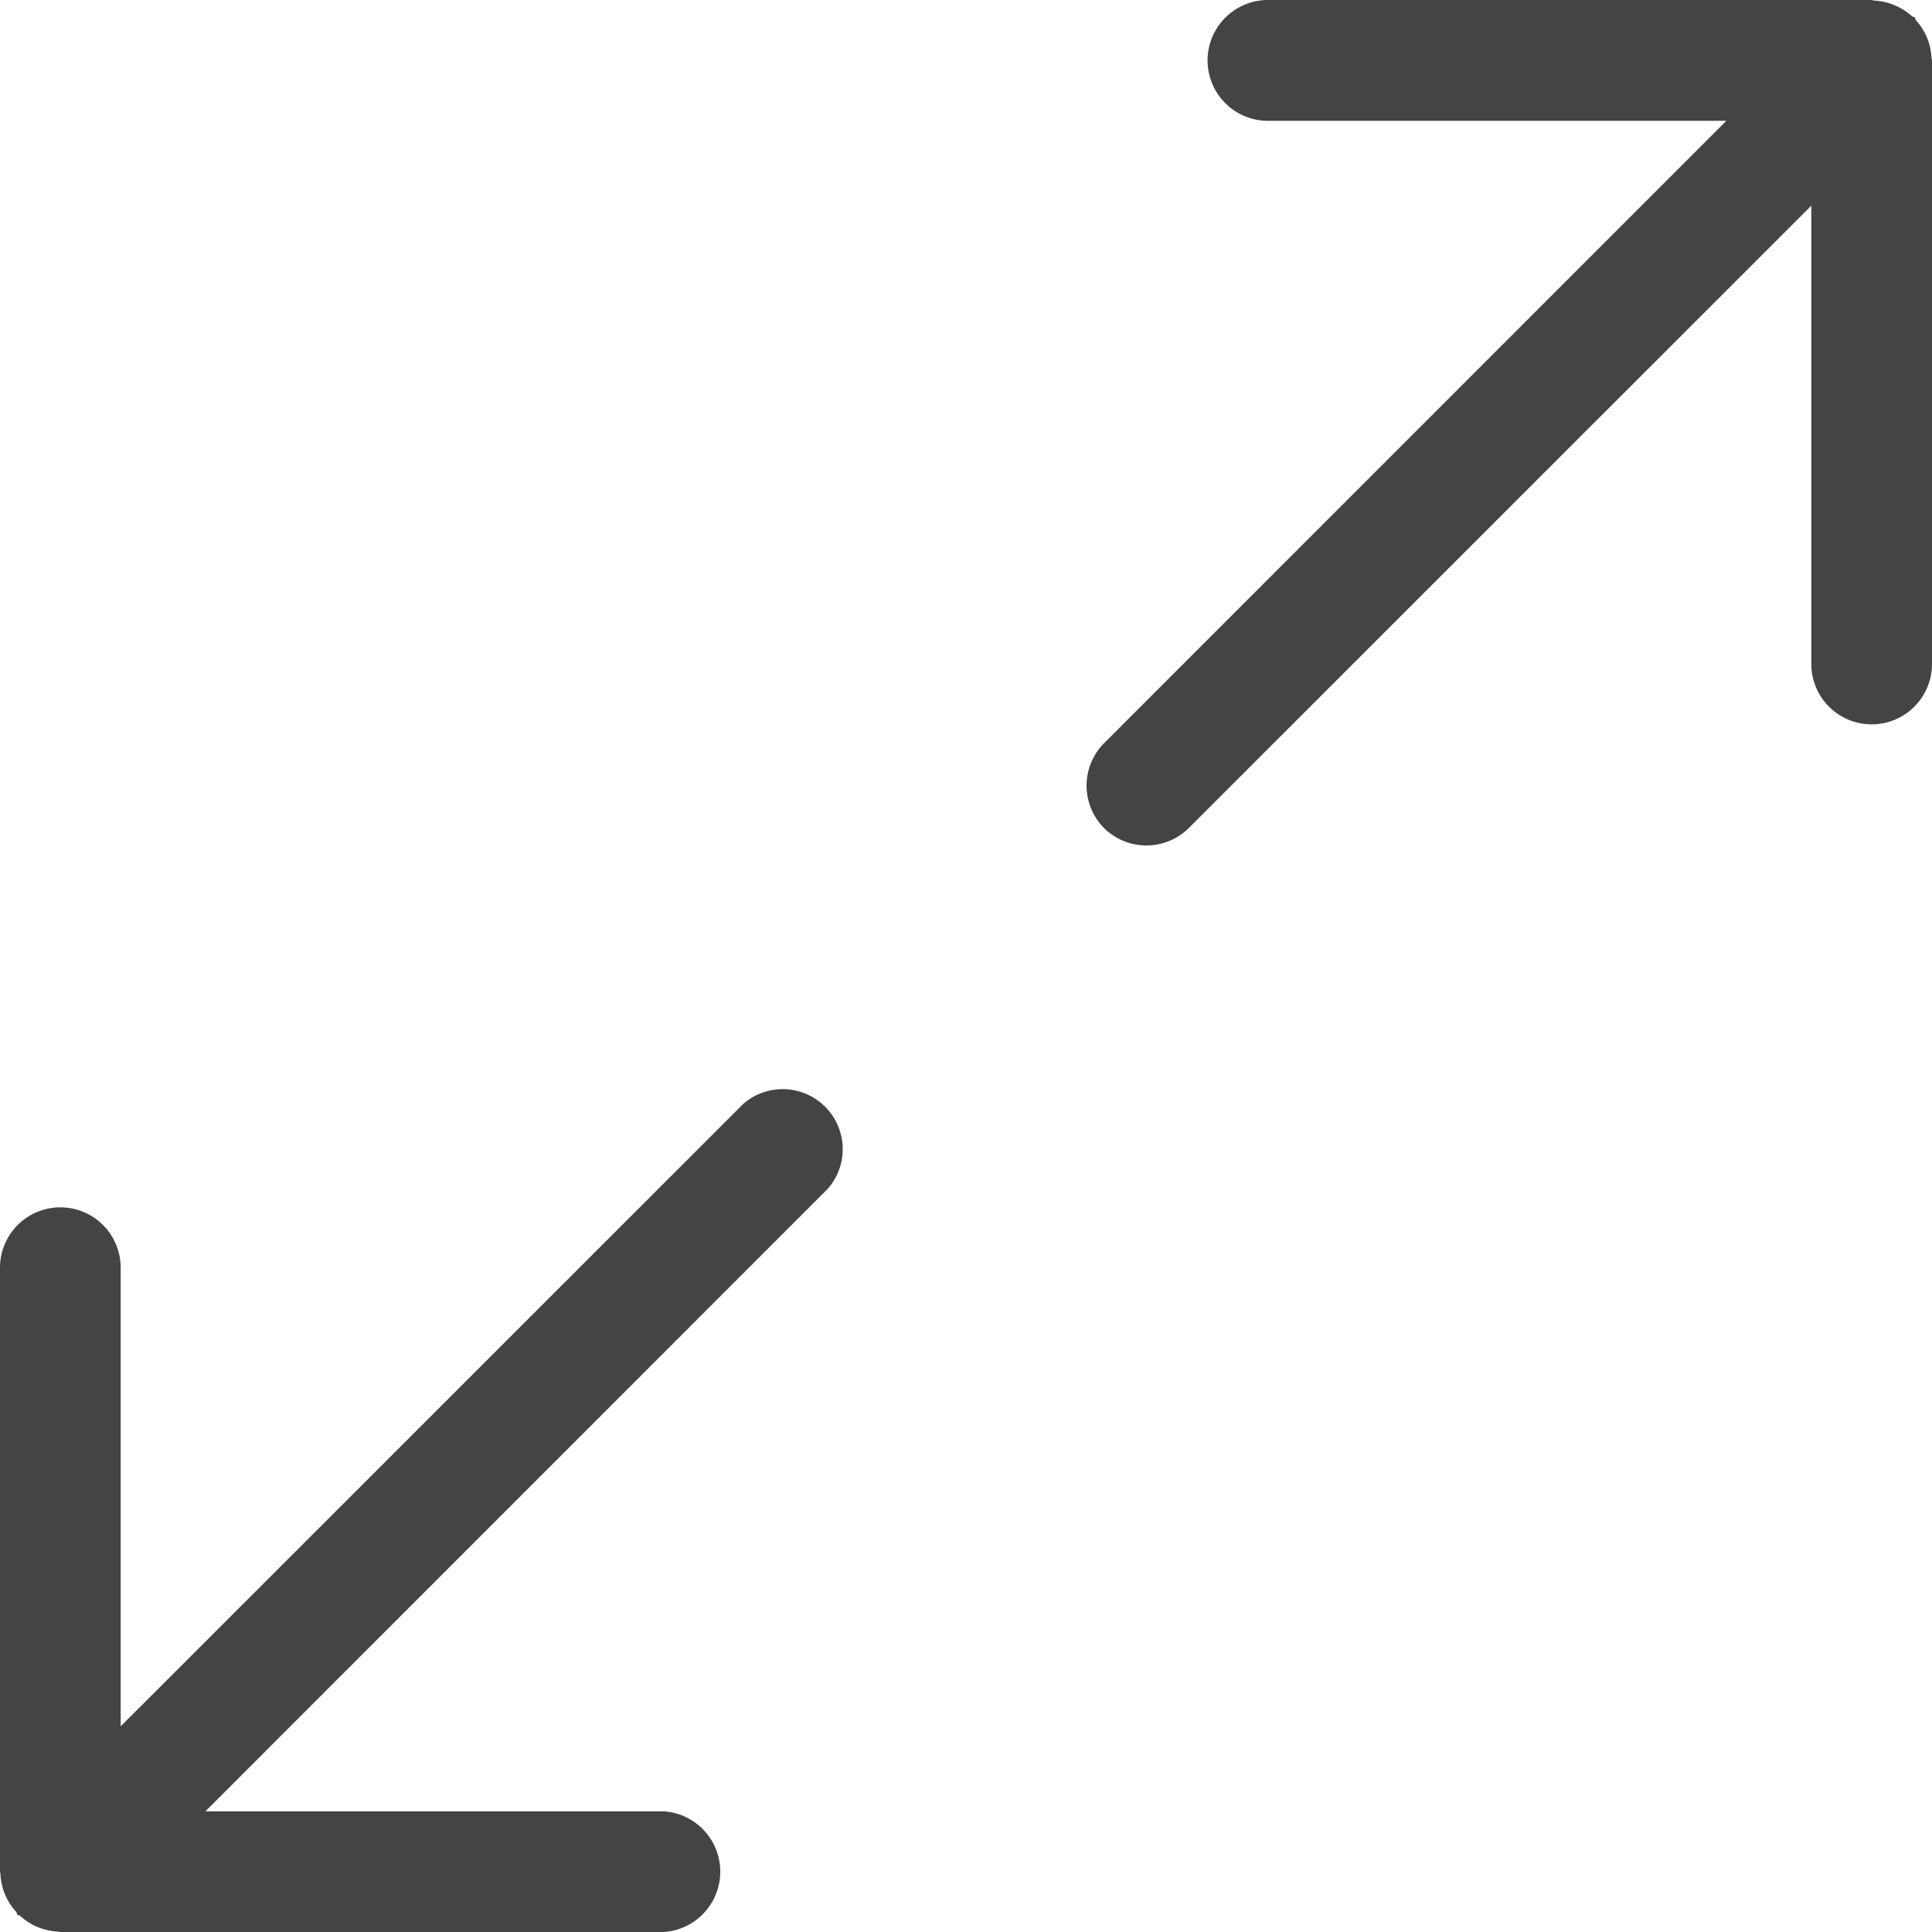 <svg width="13" height="13" xmlns="http://www.w3.org/2000/svg">
  <path d="M12.594 4.874a.406.406 0 0 1-.406-.405V1.384L7.999 5.572a.406.406 0 0 1-.57 0 .405.405 0 0 1 0-.571L11.616.813H8.532a.406.406 0 0 1 0-.813h4.061c.007 0 .012.004.019.004a.41.41 0 0 1 .254.106c.005.005.014.002.018.006.004.005.002.013.006.018.063.069.102.157.107.256 0 .006.003.01.003.017v4.062a.406.406 0 0 1-.406.405zm-11.21 7.314h3.084a.407.407 0 0 1 0 .812H.406c-.006 0-.011-.003-.017-.003a.404.404 0 0 1-.255-.107c-.005-.004-.014-.002-.018-.007-.004-.005-.002-.012-.006-.017a.404.404 0 0 1-.107-.255c0-.007-.003-.012-.003-.017V8.53a.406.406 0 0 1 .812 0v3.086l4.189-4.188a.404.404 0 0 1 .57.57l-4.188 4.189z" fill="#444" fill-rule="evenodd"/>
</svg>